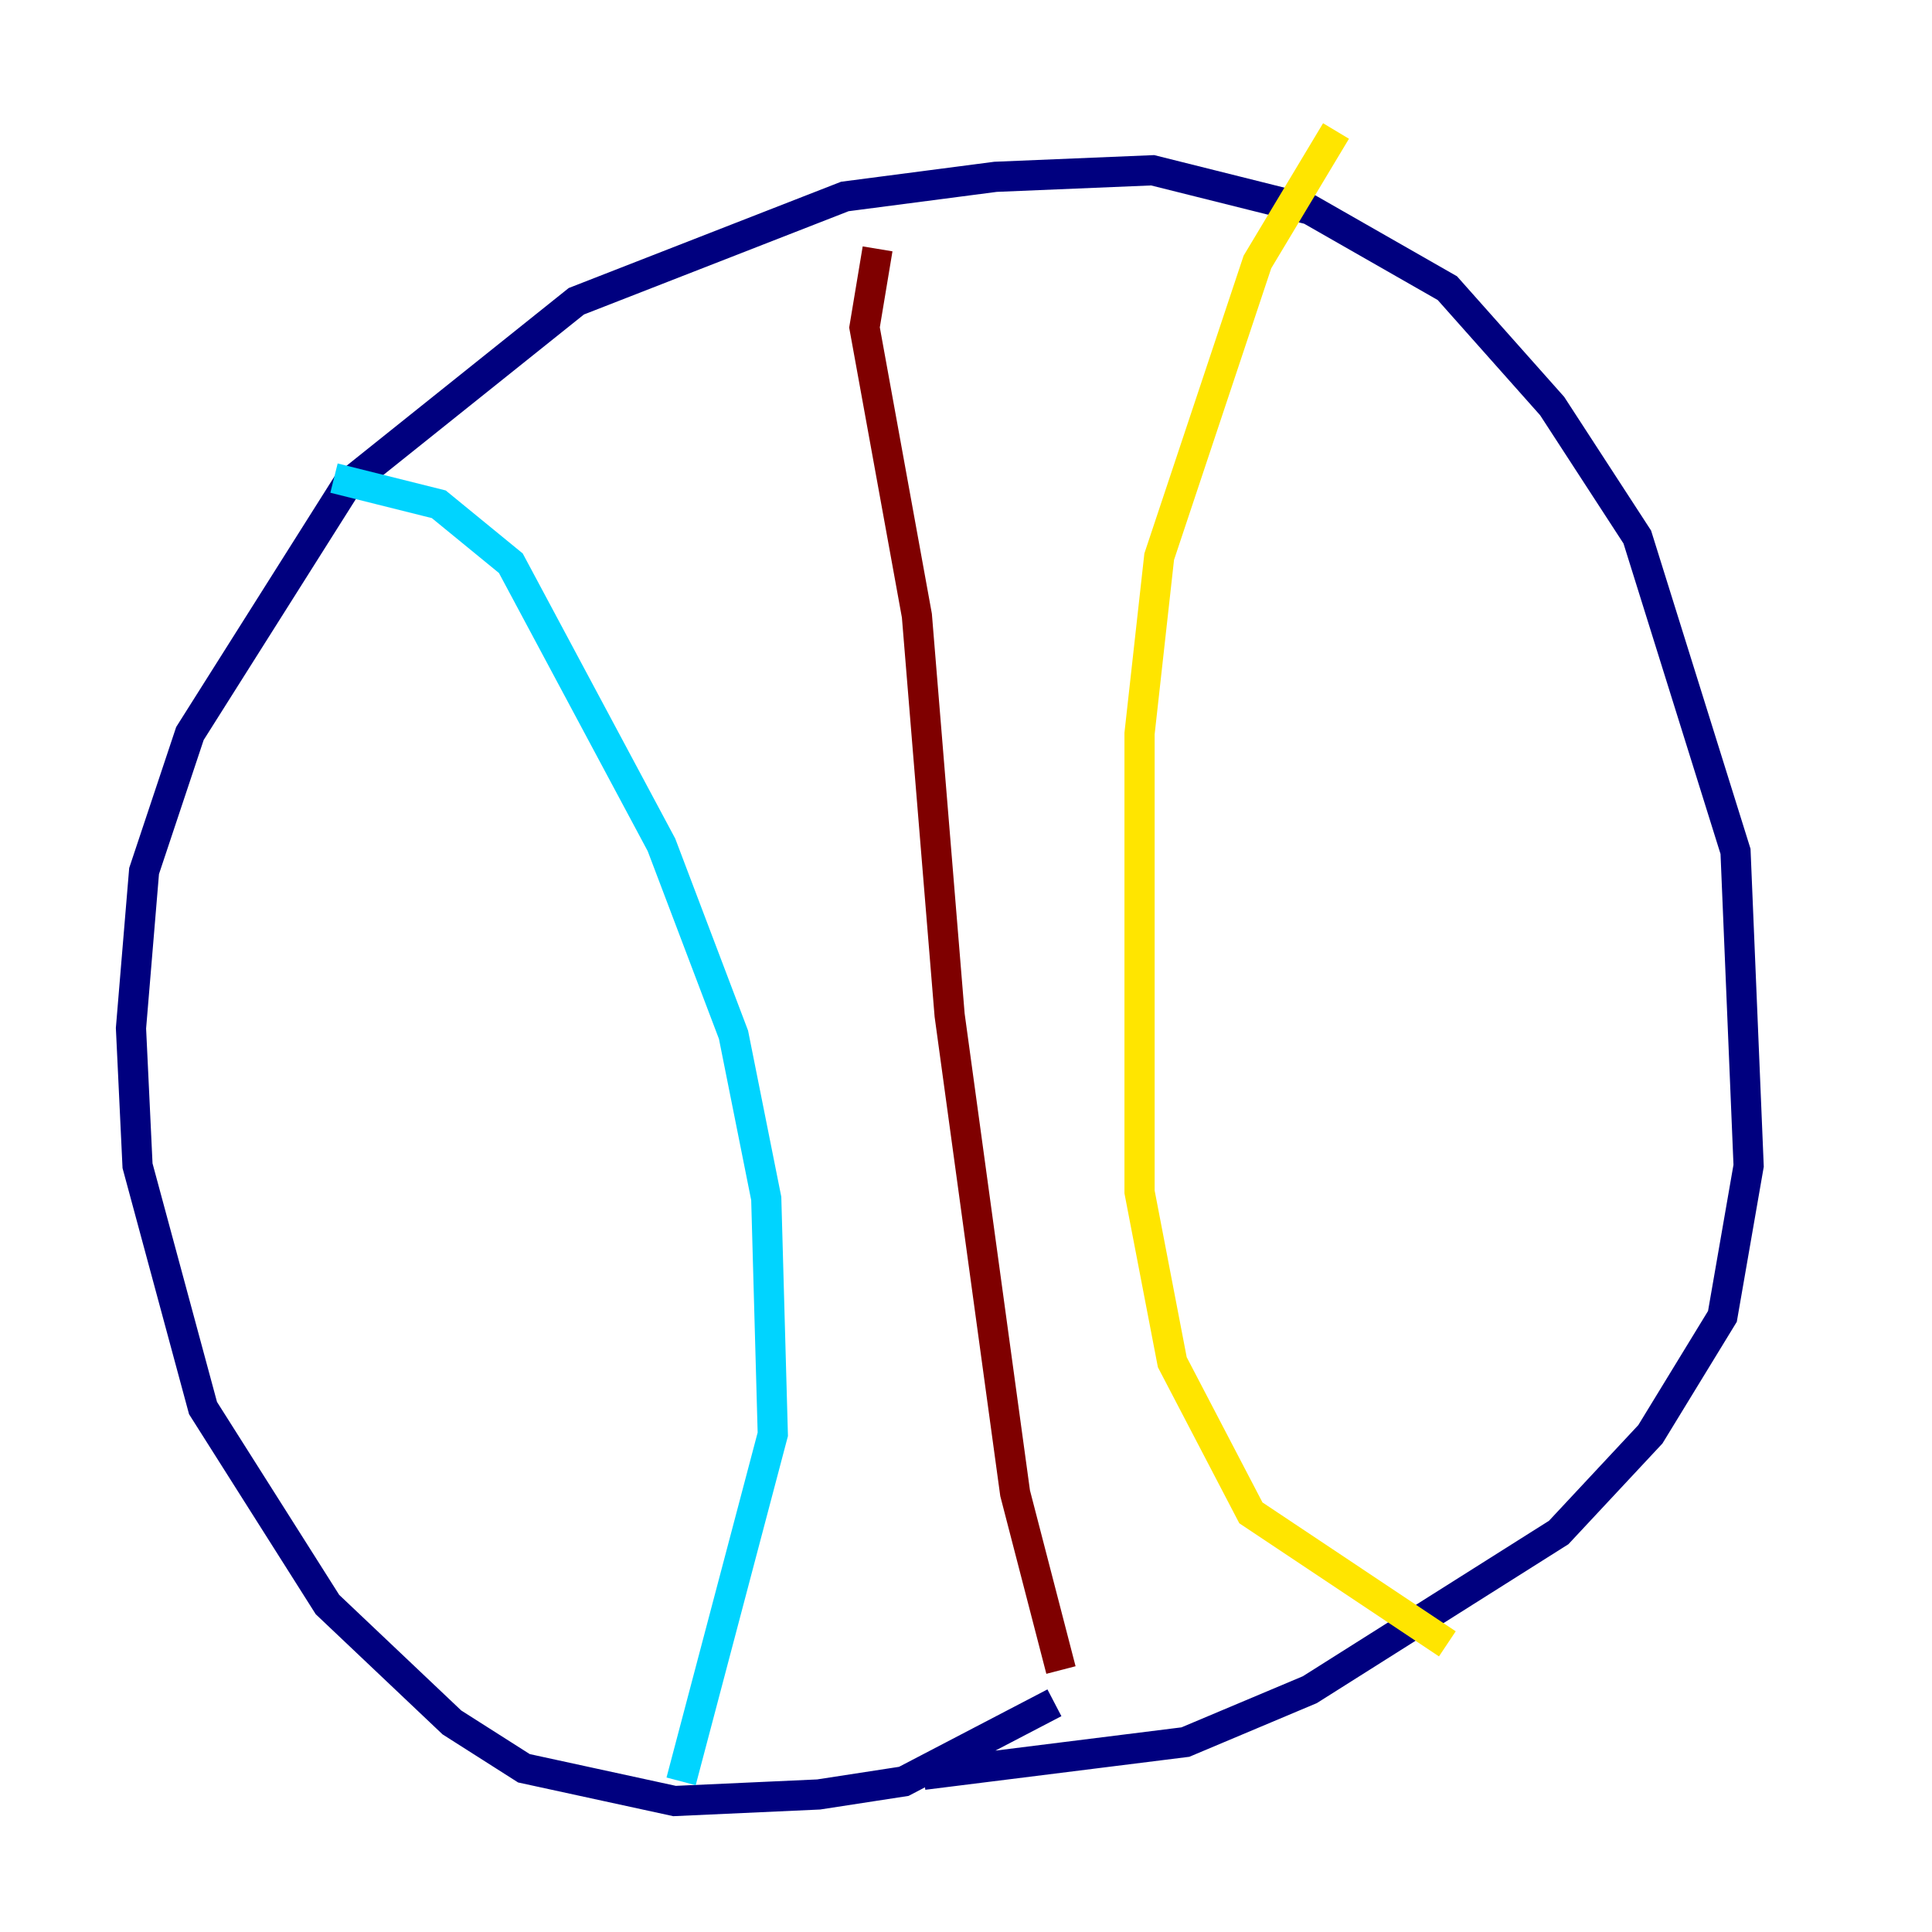 <?xml version="1.0" encoding="utf-8" ?>
<svg baseProfile="tiny" height="128" version="1.2" viewBox="0,0,128,128" width="128" xmlns="http://www.w3.org/2000/svg" xmlns:ev="http://www.w3.org/2001/xml-events" xmlns:xlink="http://www.w3.org/1999/xlink"><defs /><polyline fill="none" points="69.858,112.814 59.878,118.02 54.237,118.888 44.691,119.322 34.712,117.153 29.939,114.115 21.695,106.305 13.451,93.288 9.112,77.234 8.678,68.122 9.546,57.709 12.583,48.597 22.997,32.108 38.183,19.959 55.973,13.017 65.953,11.715 76.366,11.281 86.78,13.885 95.891,19.091 102.834,26.902 108.475,35.58 114.983,56.407 115.851,77.234 114.115,87.214 109.342,95.024 103.268,101.532 86.78,111.946 78.536,115.417 61.18,117.586" stroke="#00007f" stroke-width="2" /><polyline fill="none" points="22.129,31.675 29.071,33.41 33.844,37.315 43.824,55.973 48.597,68.556 50.766,79.403 51.2,95.024 45.125,118.02" stroke="#00d4ff" stroke-width="2" /><polyline fill="none" points="88.515,8.678 83.308,17.356 76.8,36.881 75.498,48.597 75.498,78.969 77.668,90.251 82.875,100.231 95.891,108.909" stroke="#ffe500" stroke-width="2" /><polyline fill="none" points="58.142,16.488 57.275,21.695 60.746,40.786 62.915,67.254 67.254,98.929 70.291,110.644" stroke="#7f0000" stroke-width="2" /></svg>